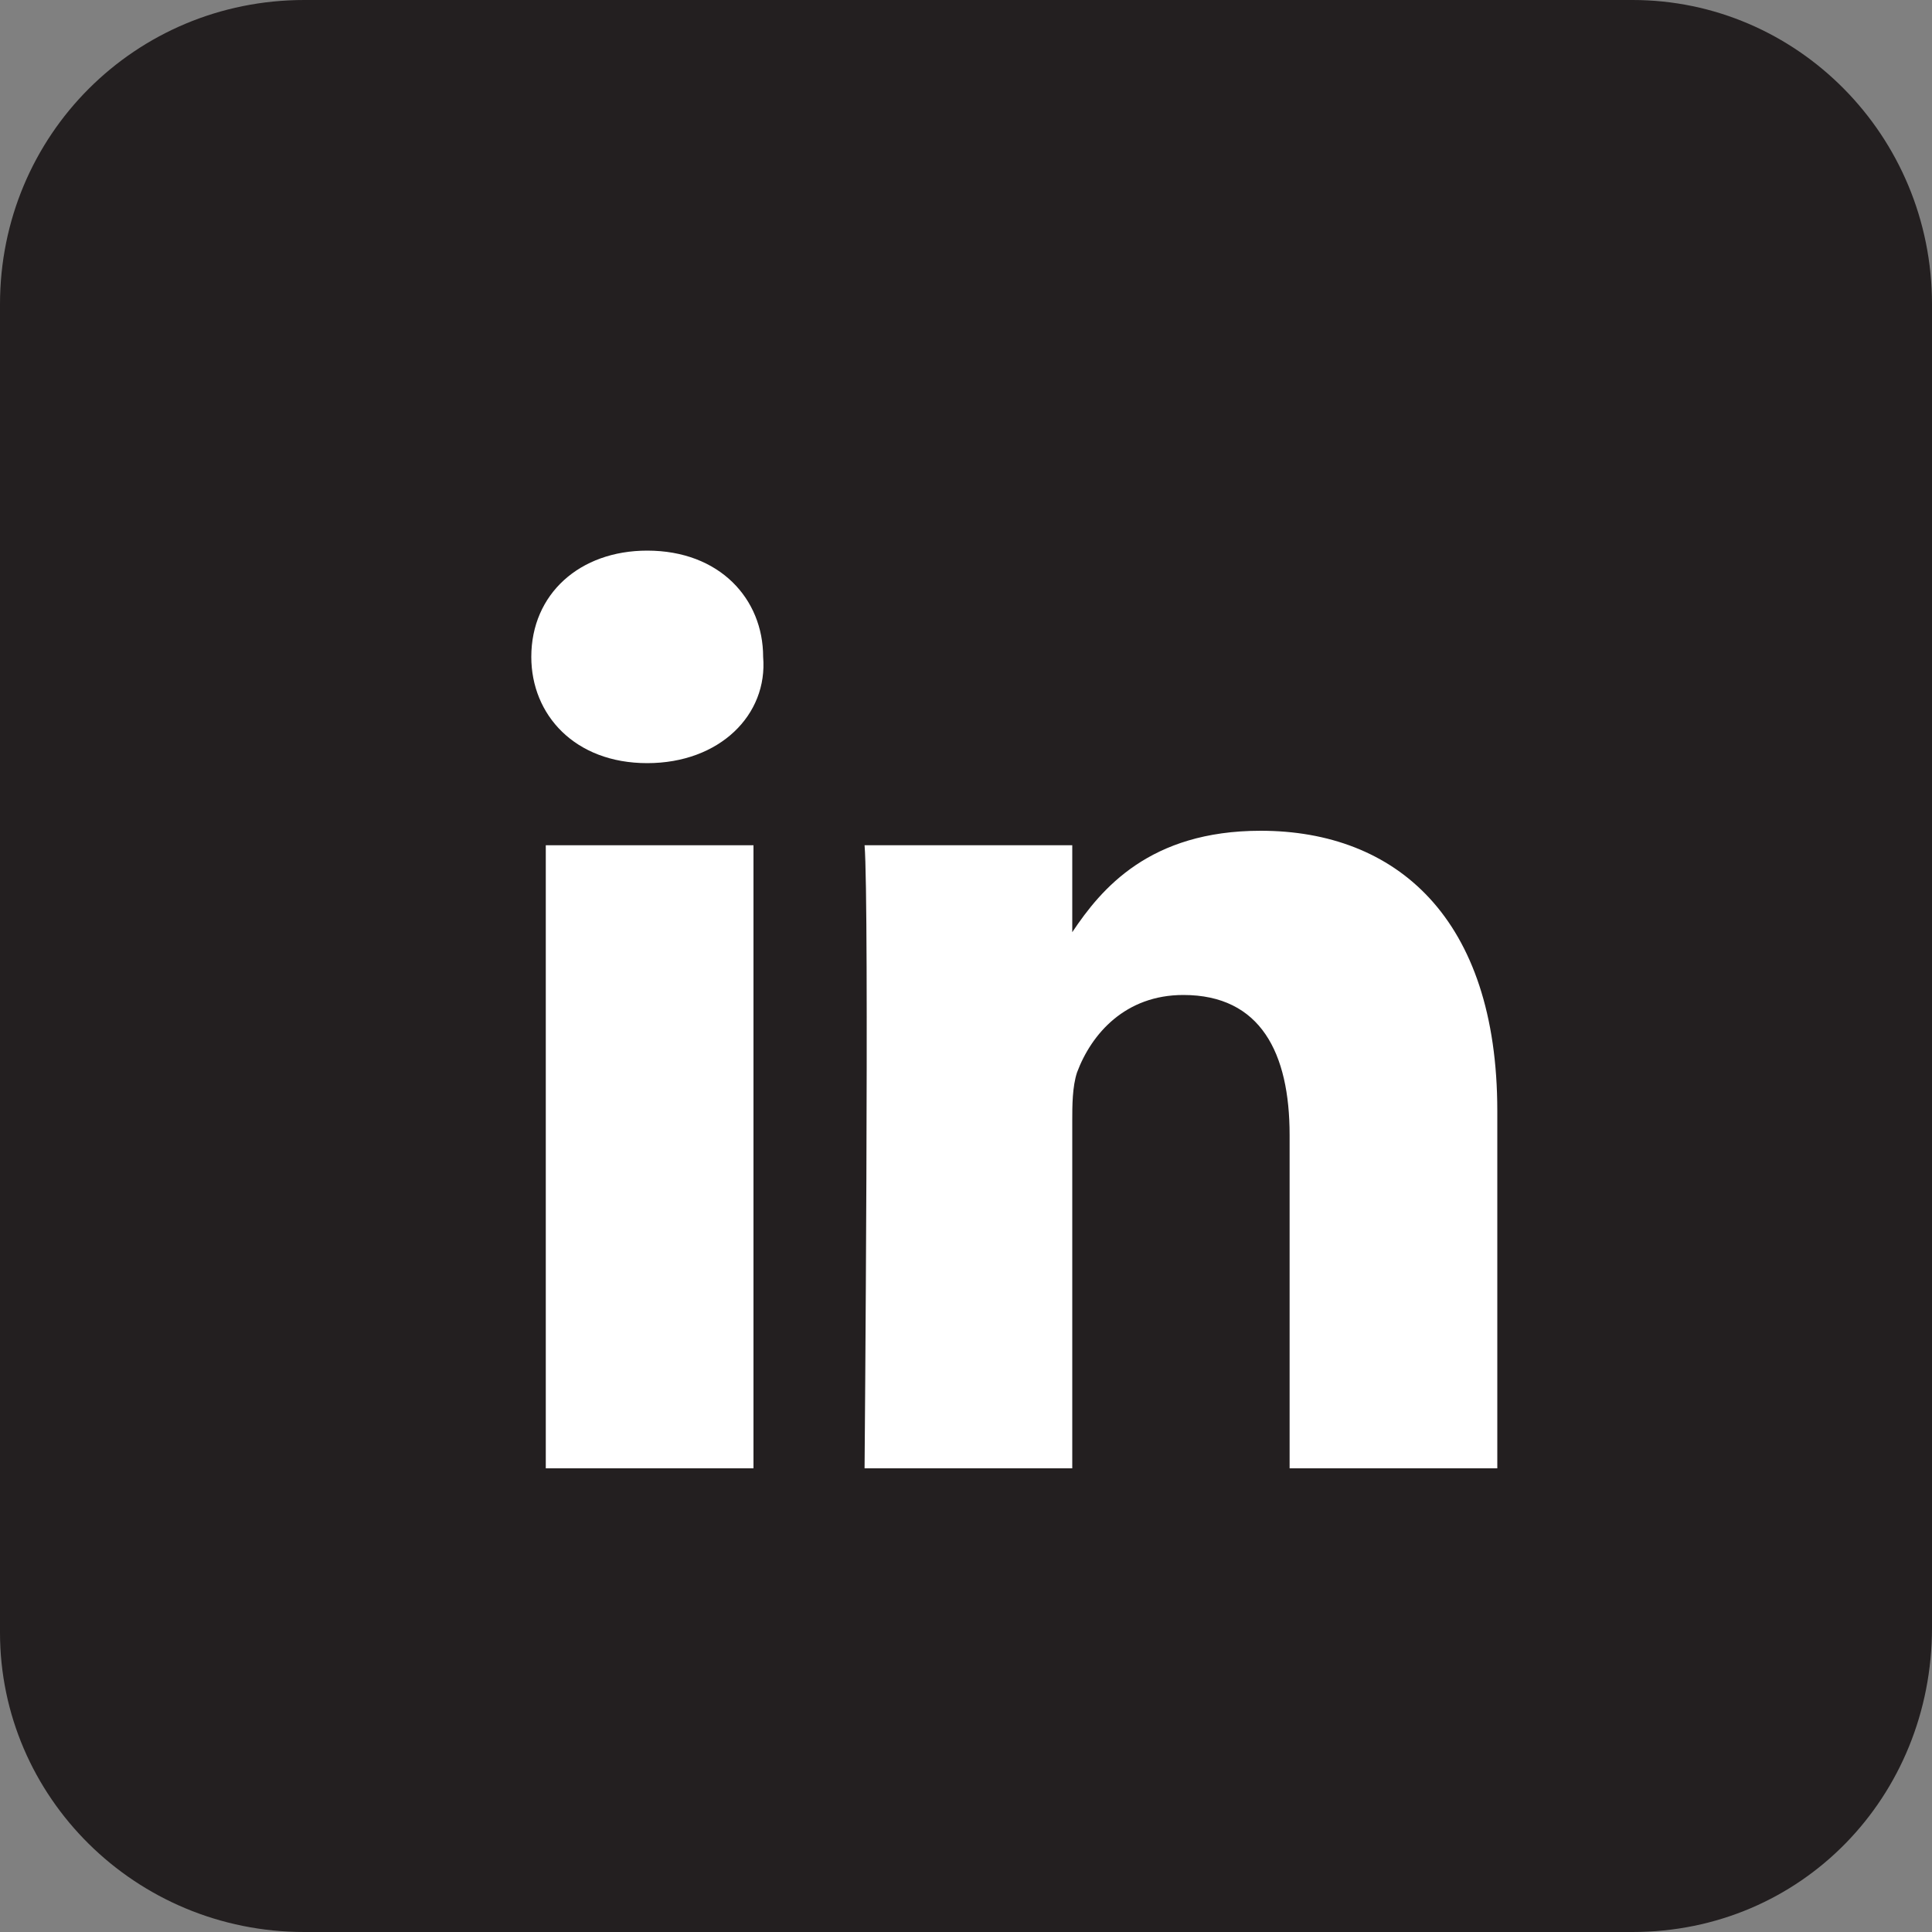 <?xml version="1.0" encoding="utf-8"?>
<!-- Generator: Adobe Illustrator 18.1.0, SVG Export Plug-In . SVG Version: 6.00 Build 0)  -->
<svg version="1.1" id="Layer_1" xmlns="http://www.w3.org/2000/svg" xmlns:xlink="http://www.w3.org/1999/xlink" x="0px" y="0px"
	 viewBox="0 0 40 40" enable-background="new 0 0 40 40" xml:space="preserve">
<rect x="0" y="0" width="40" height="40" fill="#808080" stroke="none"/>
<path fill="#231F20" d="M33.8,0H6.3C2.8,0,0,2.8,0,6.3v27.5C0,37.2,2.8,40,6.3,40h27.5c3.5,0,6.2-2.8,6.2-6.3V6.3
	C40,2.8,37.2,0,33.8,0z"/>
<rect x="11.3" y="17.5" fill="#FFFFFF" width="4.3" height="12.9"/>
<path fill="#FFFFFF" d="M13.4,15.8L13.4,15.8c-1.5,0-2.4-1-2.4-2.2c0-1.3,1-2.2,2.4-2.2c1.5,0,2.4,1,2.4,2.2
	C15.9,14.8,14.9,15.8,13.4,15.8z"/>
<path fill="#FFFFFF" d="M31,30.4h-4.3v-6.9c0-1.7-0.6-2.9-2.2-2.9c-1.2,0-1.9,0.8-2.2,1.6c-0.1,0.3-0.1,0.7-0.1,1v7.2h-4.3
	c0,0,0.1-11.7,0-12.9h4.3v1.8c0.6-0.9,1.6-2.1,3.9-2.1c2.8,0,4.9,1.8,4.9,5.8V30.4z"/>
</svg>

